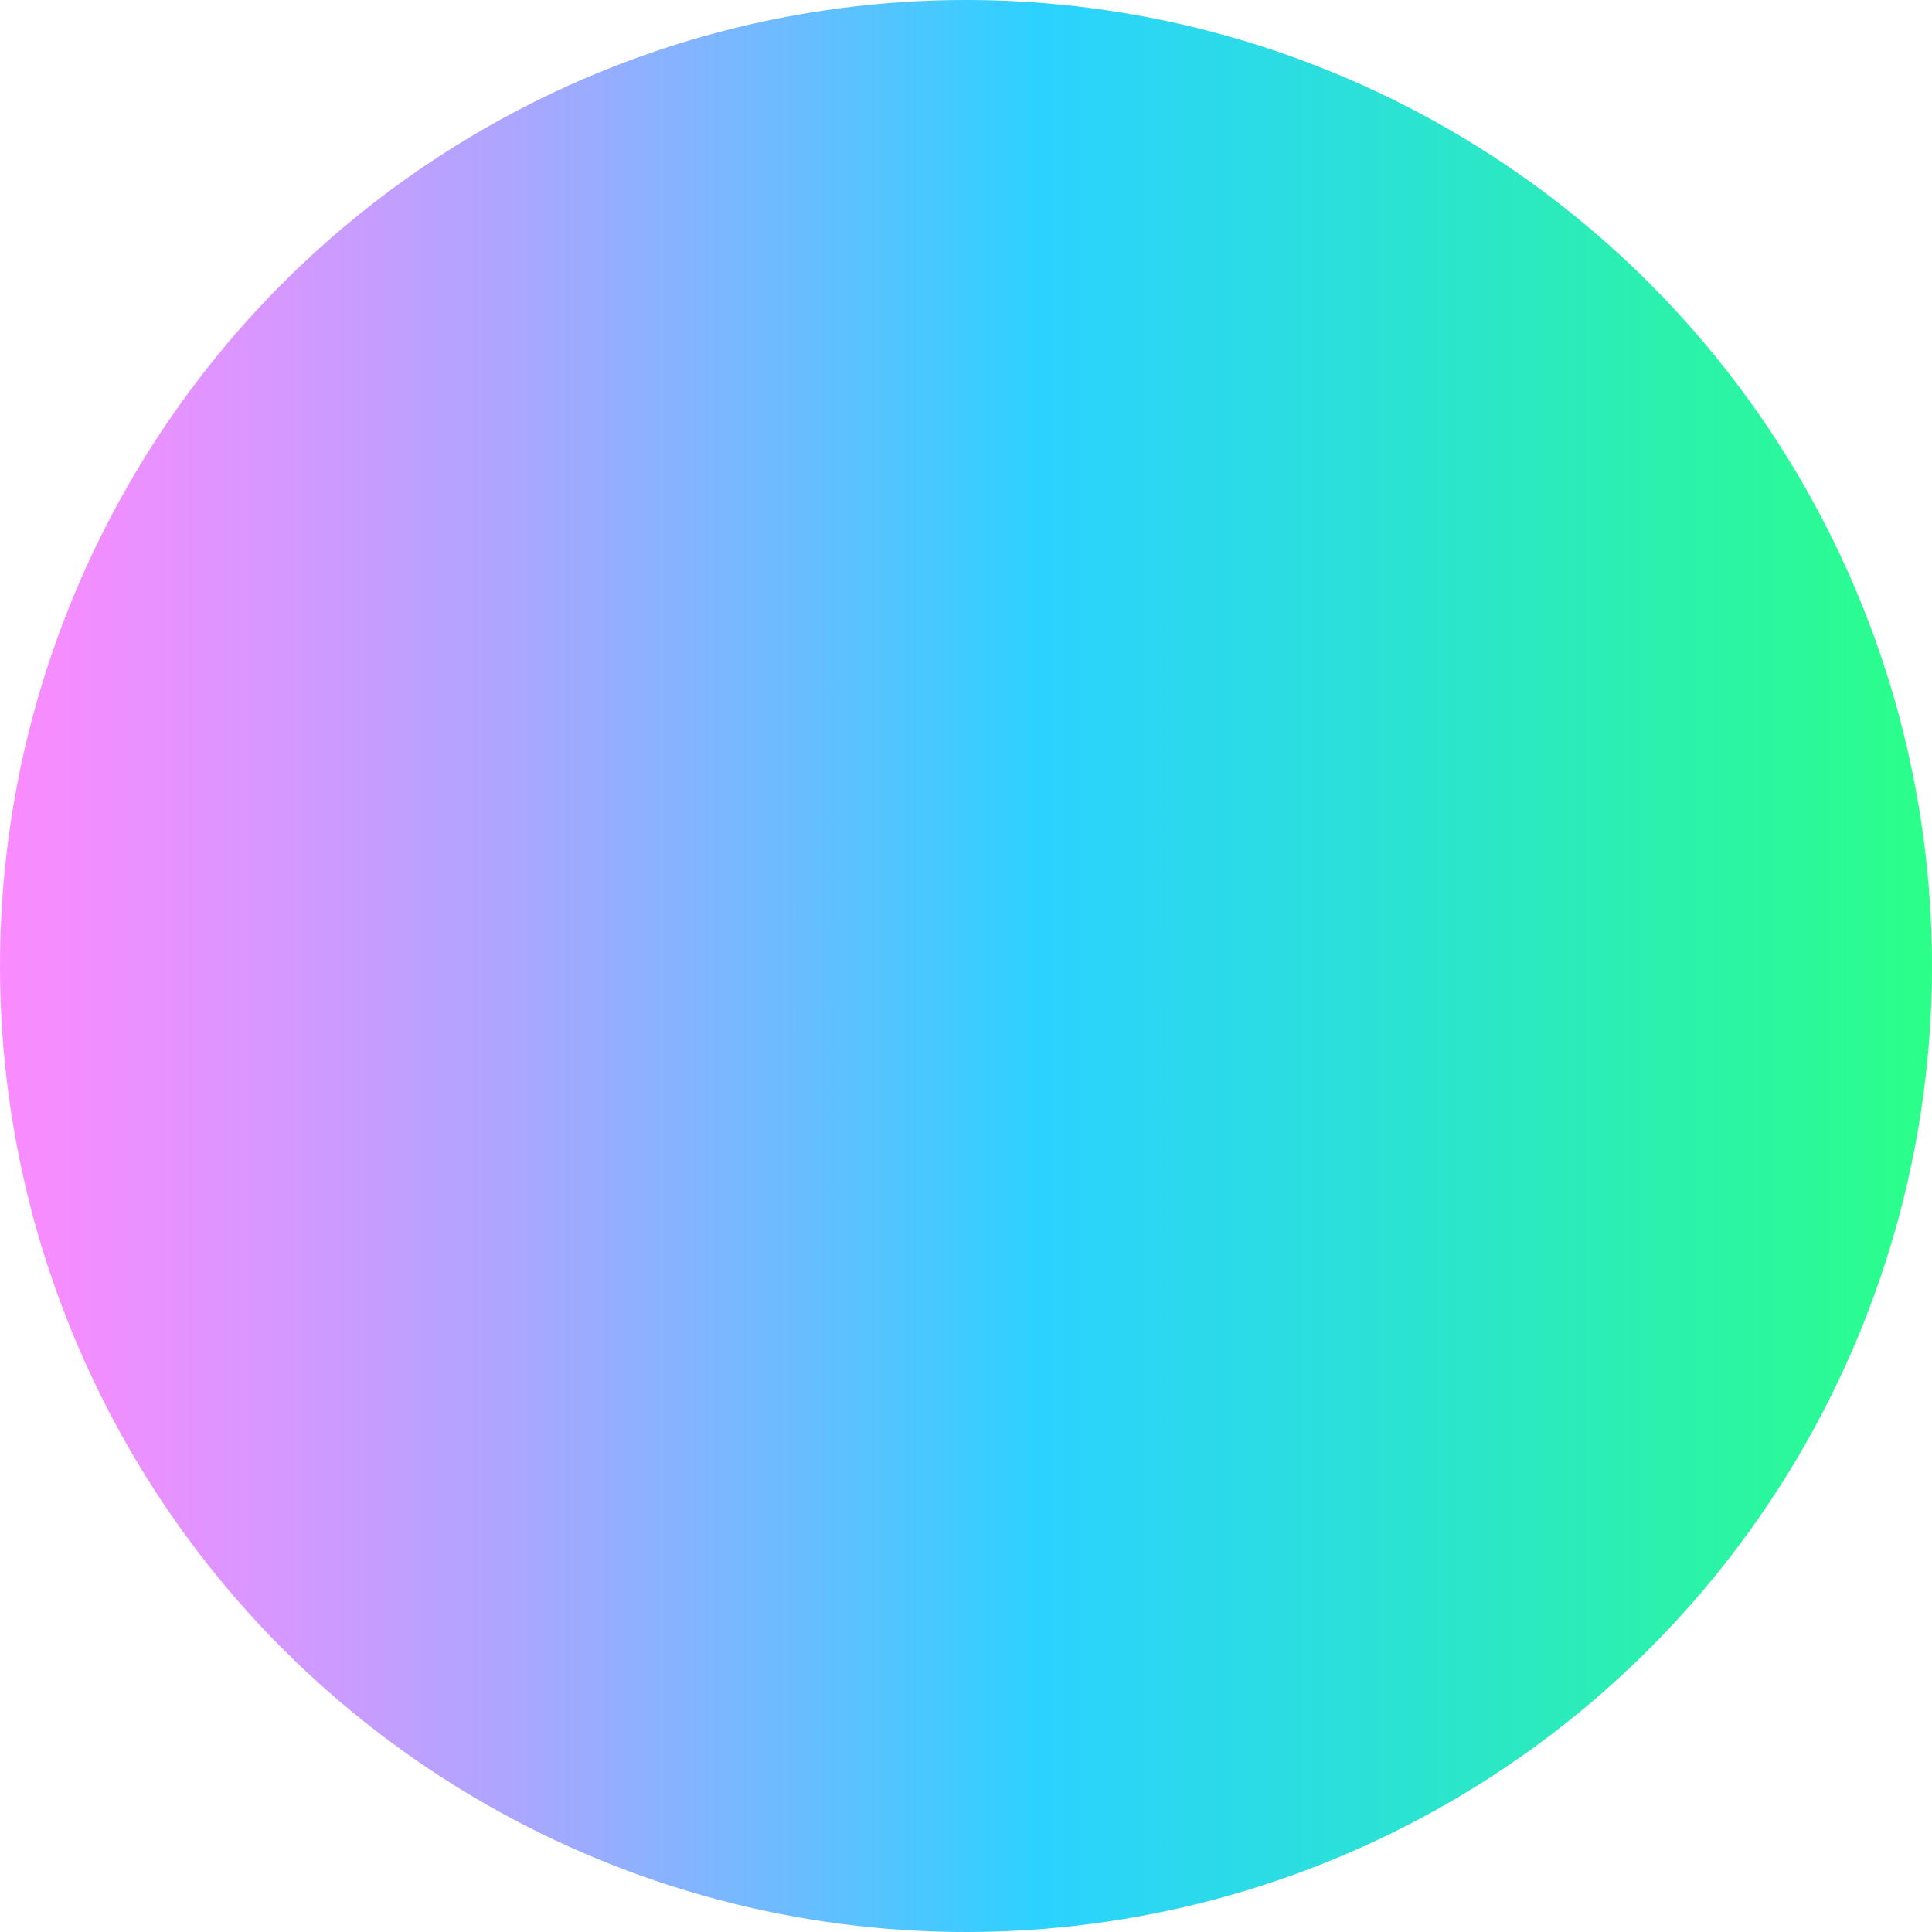 <svg xmlns="http://www.w3.org/2000/svg" xmlns:xlink="http://www.w3.org/1999/xlink" viewBox="0 0 100 100"><defs><style>.cls-1{fill:url(#Безымянный_градиент_50);}</style><linearGradient id="Безымянный_градиент_50" y1="50" x2="100" y2="50" gradientUnits="userSpaceOnUse"><stop offset="0" stop-color="#fa8bff"/><stop offset="0.05" stop-color="#f18eff"/><stop offset="0.14" stop-color="#d797ff"/><stop offset="0.26" stop-color="#aea5ff"/><stop offset="0.39" stop-color="#74b9ff"/><stop offset="0.54" stop-color="#2bd2ff"/><stop offset="0.68" stop-color="#2bdede"/><stop offset="0.99" stop-color="#2bfe8b"/><stop offset="1" stop-color="#2bff88"/></linearGradient></defs><title>Ресурс 51</title><g id="Слой_2" data-name="Слой 2"><g id="Слой_1-2" data-name="Слой 1"><circle class="cls-1" cx="50" cy="50" r="50"/></g></g></svg>